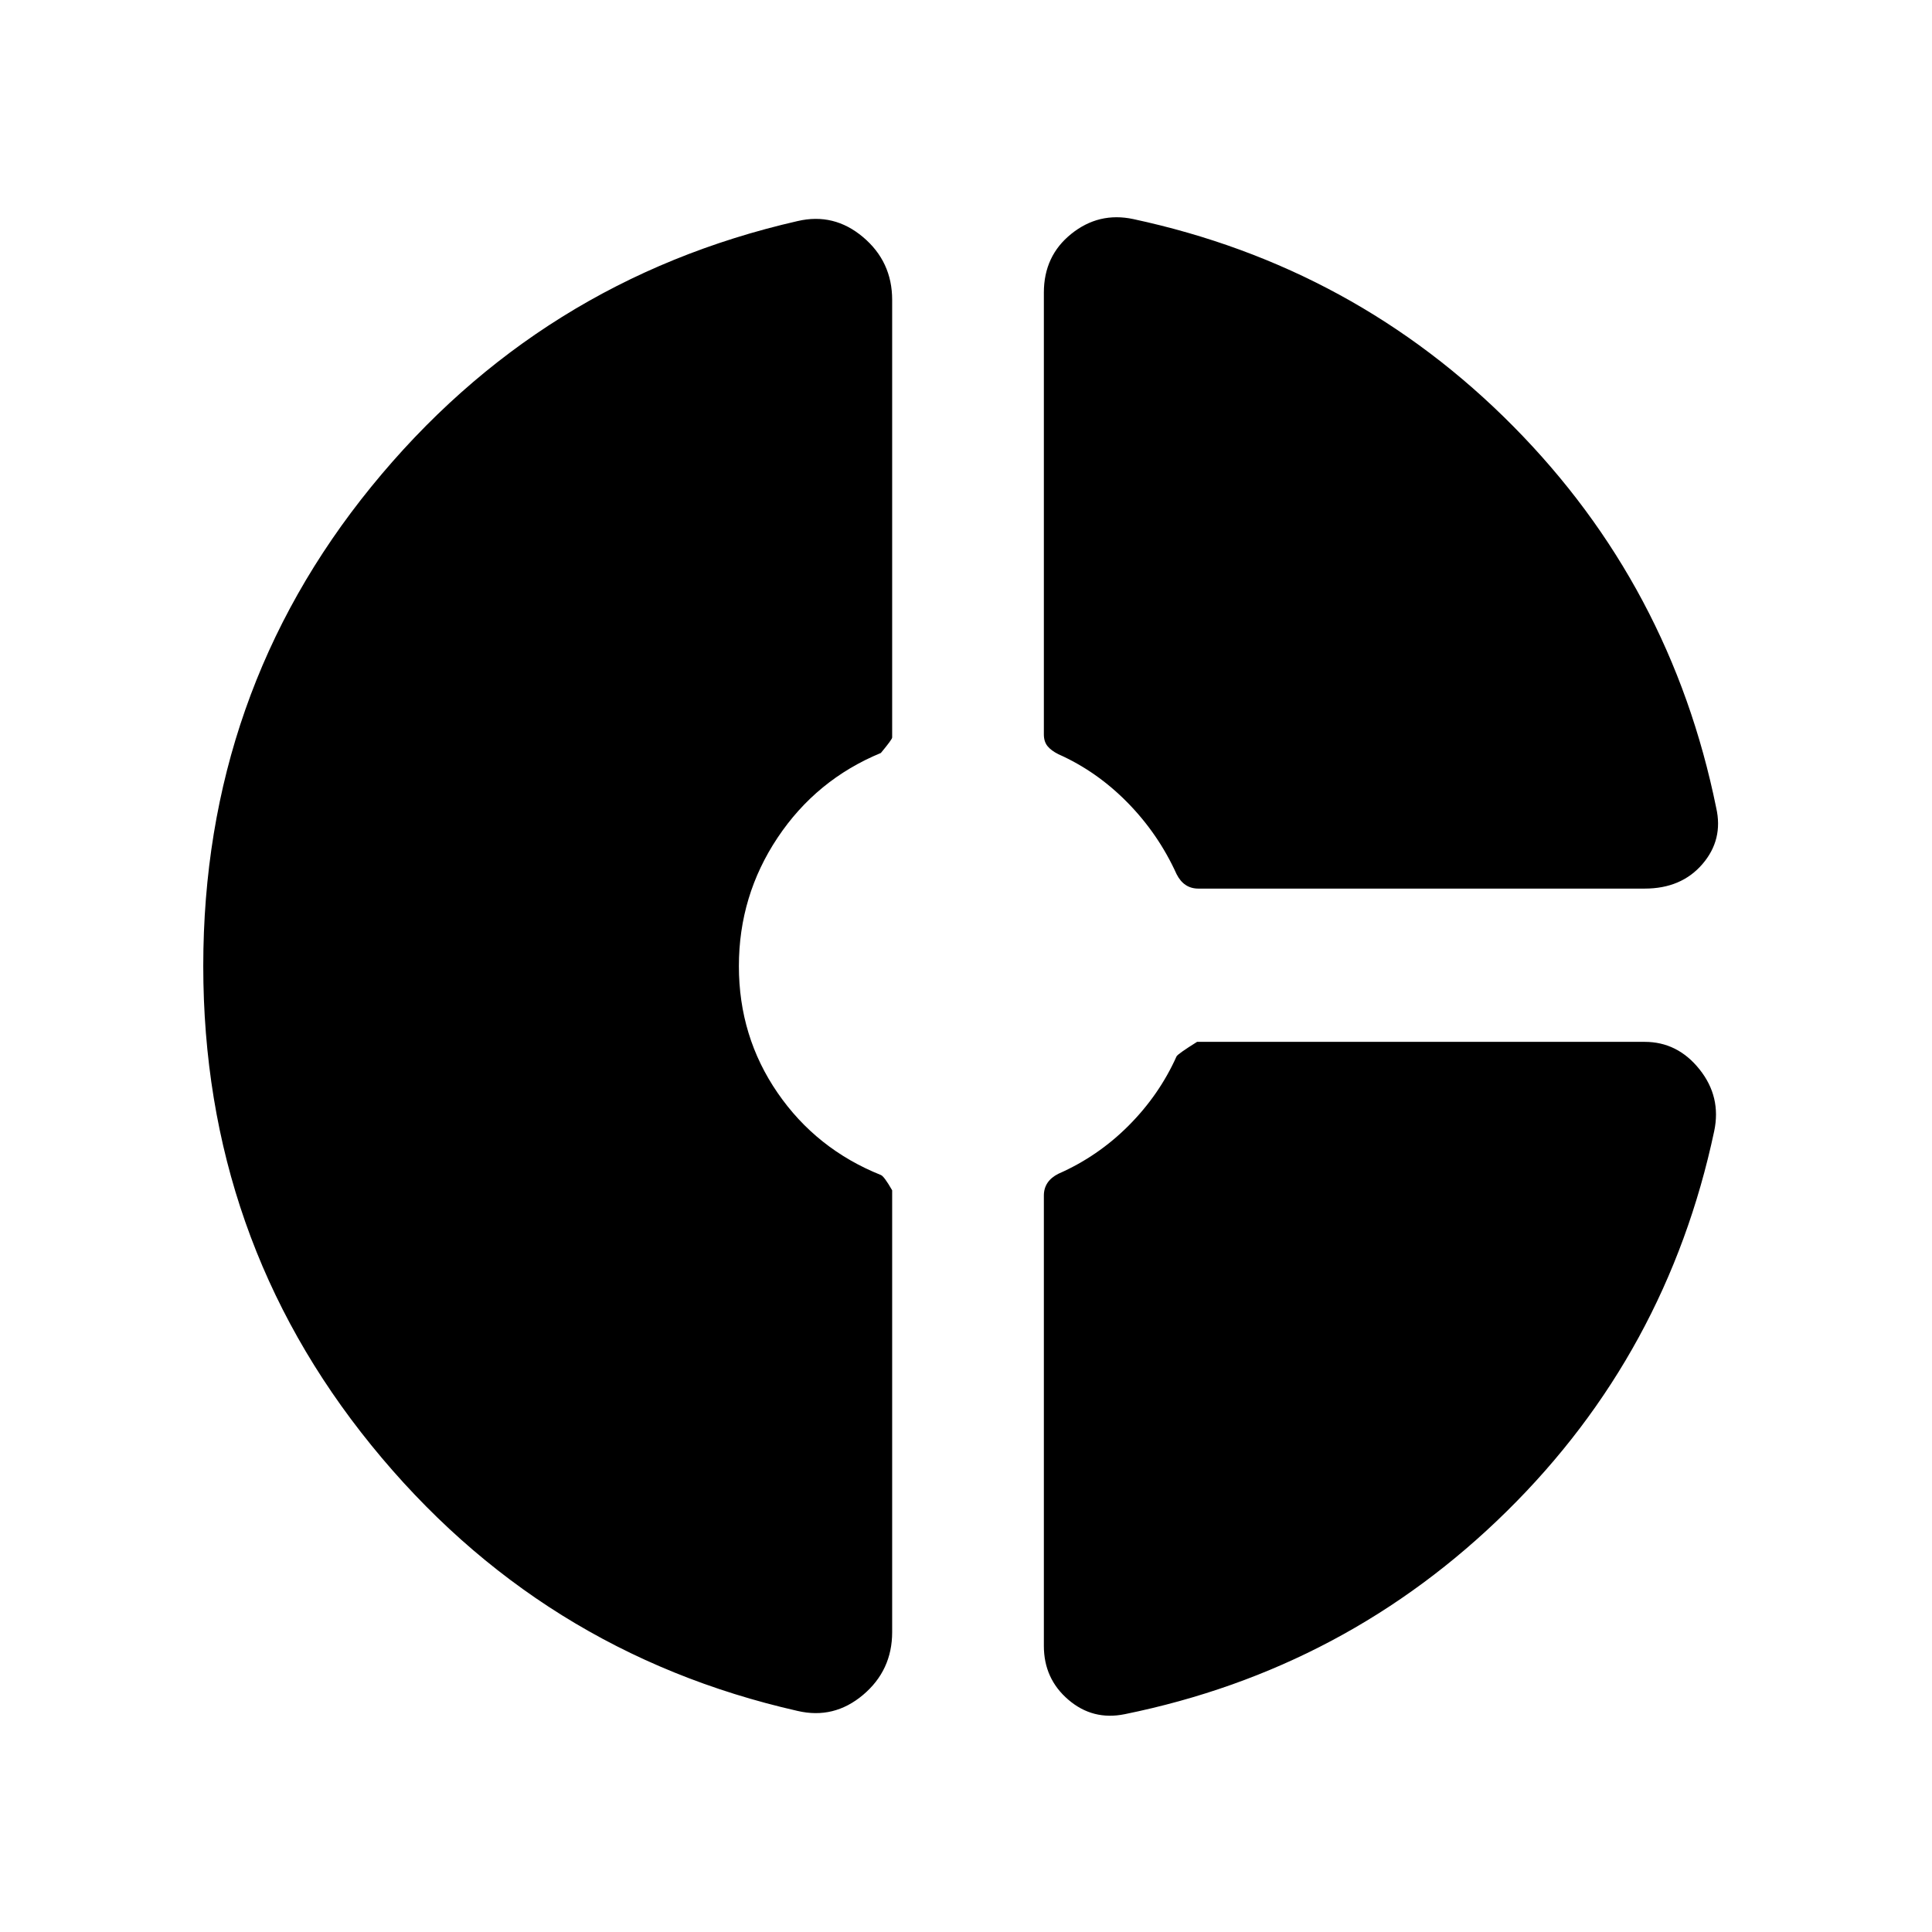 <svg xmlns="http://www.w3.org/2000/svg" height="24" viewBox="0 -960 960 960" width="24"><path d="M518.69-814.61q0-18.26 13.66-29.21 13.65-10.95 30.73-7.33 110.38 23.69 188.8 102.92Q830.31-669 852.77-558.61q3.61 15.84-6.86 27.99-10.47 12.16-28.68 12.16H595.46q-3.61 0-6.33-1.81-2.71-1.81-4.52-5.42-9-19.85-24.28-35.44-15.29-15.59-34.41-24.1-3.61-1.79-5.42-4.03t-1.81-5.82v-219.53ZM396.31-109.85q-128.23-29.07-211.77-131.97Q101-344.71 101-480q0-135.57 83.54-238.21 83.54-102.63 211.77-131.94 18.08-4.23 32.54 7.97T443.31-811v217.46q0 .96-5.62 7.69-32.07 13.24-51.3 42.08-19.24 28.85-19.24 63.85t19.24 62.96q19.23 27.96 51.3 40.81 1.62.61 5.62 7.61V-149q0 18.98-14.46 31.18t-32.54 7.97Zm162.54 1.62q-15.85 3.23-28-7.19-12.16-10.42-12.16-26.74v-223.76q0-3.62 1.81-6.33t5.42-4.52q19.62-8.62 34.87-23.9 15.25-15.29 23.82-34.41.62-1.23 10.21-7.23h222.41q16.35 0 27.25 13.66 10.9 13.65 7.29 30.73-23.46 110.38-103 188.8-79.54 78.43-189.92 100.89Z"/></svg>